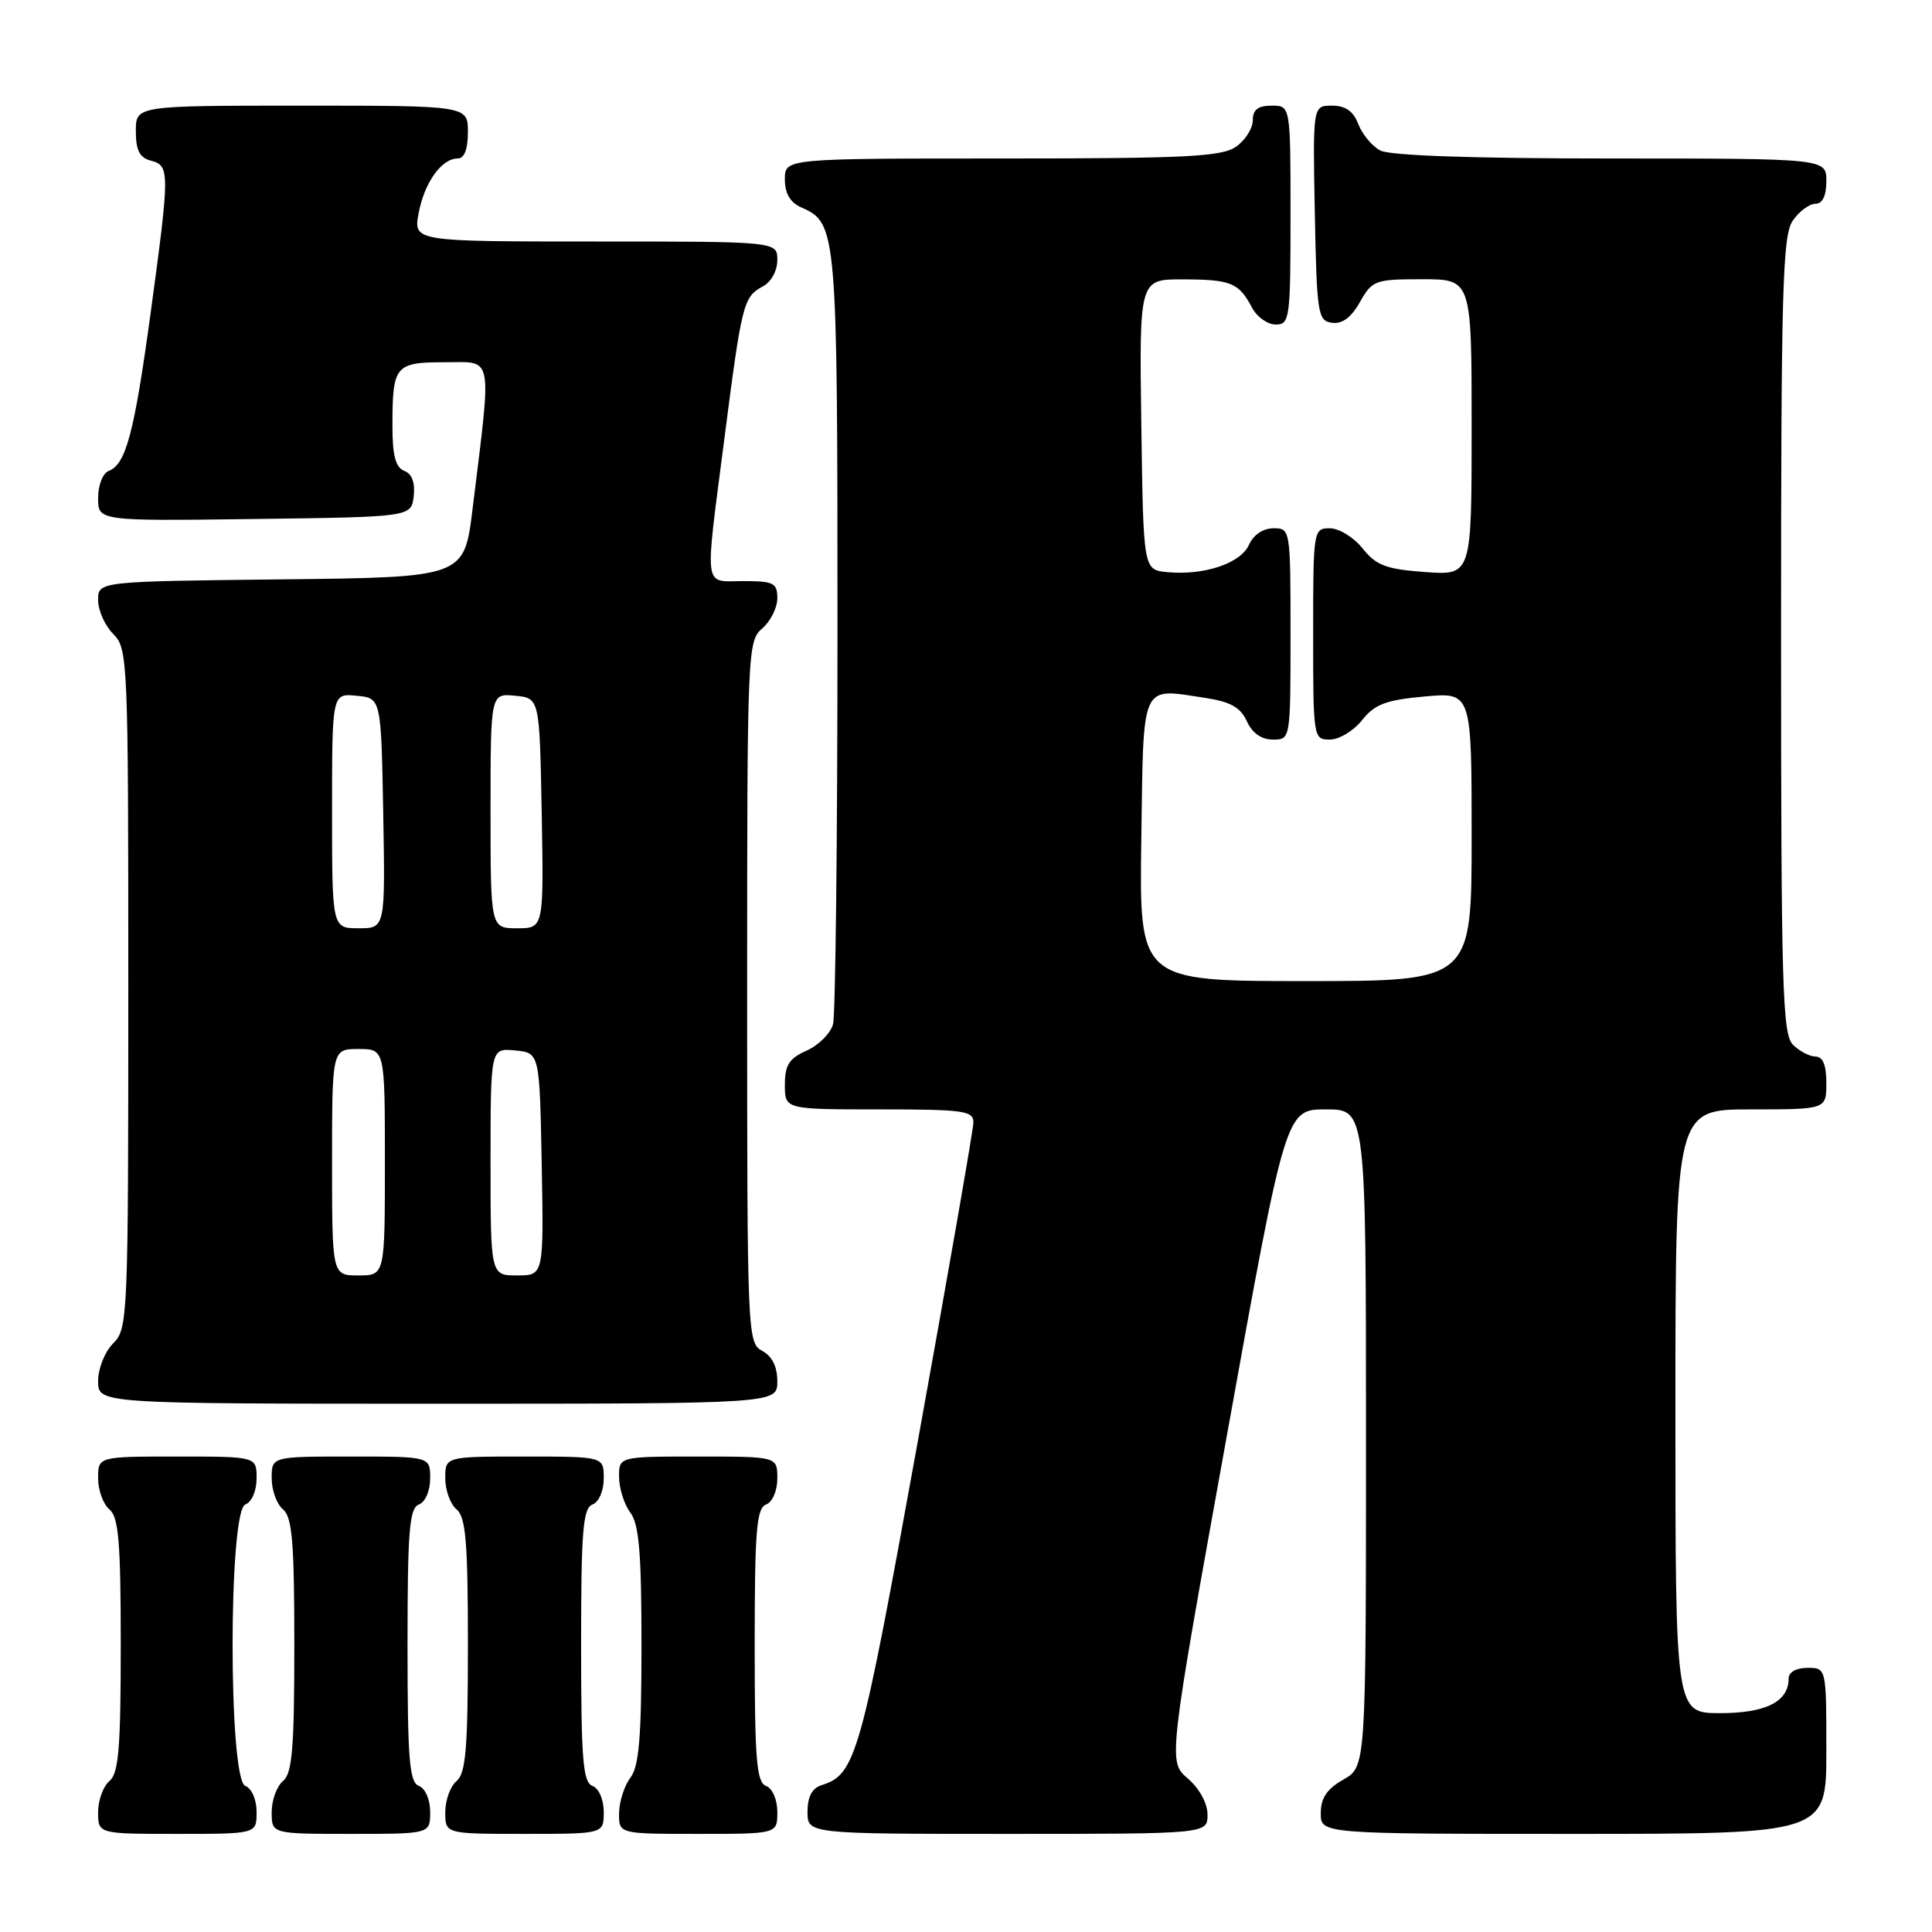 <?xml version="1.0" encoding="UTF-8" standalone="no"?>
<!DOCTYPE svg PUBLIC "-//W3C//DTD SVG 1.1//EN" "http://www.w3.org/Graphics/SVG/1.1/DTD/svg11.dtd" >
<svg xmlns="http://www.w3.org/2000/svg" xmlns:xlink="http://www.w3.org/1999/xlink" version="1.1" viewBox="0 0 256 256">
 <g >
 <path fill="currentColor"
d=" M 34.00 240.11 C 34.00 238.46 33.36 236.97 32.50 236.64 C 30.26 235.78 30.26 200.22 32.50 199.36 C 33.36 199.03 34.00 197.54 34.00 195.89 C 34.00 193.00 34.00 193.00 23.50 193.00 C 13.00 193.00 13.00 193.00 13.00 195.88 C 13.00 197.46 13.68 199.32 14.50 200.00 C 15.72 201.02 16.00 204.33 16.00 218.00 C 16.00 231.67 15.72 234.98 14.50 236.00 C 13.68 236.68 13.00 238.54 13.00 240.12 C 13.00 243.00 13.00 243.00 23.50 243.00 C 34.00 243.00 34.00 243.00 34.00 240.11 Z  M 57.00 240.11 C 57.00 238.46 56.36 236.97 55.50 236.64 C 54.24 236.16 54.00 233.13 54.00 218.00 C 54.00 202.87 54.24 199.84 55.50 199.36 C 56.36 199.03 57.00 197.54 57.00 195.89 C 57.00 193.00 57.00 193.00 46.50 193.00 C 36.00 193.00 36.00 193.00 36.00 195.88 C 36.00 197.46 36.67 199.32 37.50 200.00 C 38.72 201.02 39.00 204.33 39.00 218.00 C 39.00 231.67 38.72 234.98 37.50 236.00 C 36.67 236.68 36.00 238.54 36.00 240.12 C 36.00 243.00 36.00 243.00 46.50 243.00 C 57.00 243.00 57.00 243.00 57.00 240.11 Z  M 80.00 240.11 C 80.00 238.46 79.36 236.97 78.50 236.64 C 77.24 236.16 77.00 233.13 77.00 218.00 C 77.00 202.87 77.24 199.84 78.50 199.36 C 79.36 199.03 80.00 197.54 80.00 195.89 C 80.00 193.00 80.00 193.00 69.50 193.00 C 59.00 193.00 59.00 193.00 59.00 195.88 C 59.00 197.46 59.67 199.32 60.50 200.00 C 61.72 201.02 62.00 204.33 62.00 218.00 C 62.00 231.67 61.72 234.98 60.50 236.00 C 59.67 236.68 59.00 238.54 59.00 240.12 C 59.00 243.00 59.00 243.00 69.50 243.00 C 80.00 243.00 80.00 243.00 80.00 240.11 Z  M 103.00 240.11 C 103.00 238.46 102.36 236.97 101.50 236.64 C 100.24 236.16 100.00 233.13 100.00 218.00 C 100.00 202.87 100.24 199.84 101.50 199.36 C 102.36 199.03 103.00 197.54 103.00 195.89 C 103.00 193.00 103.00 193.00 92.50 193.00 C 82.00 193.00 82.00 193.00 82.03 195.75 C 82.05 197.26 82.72 199.37 83.53 200.44 C 84.68 201.96 85.00 205.82 85.00 218.00 C 85.00 230.18 84.68 234.04 83.53 235.56 C 82.72 236.63 82.05 238.74 82.03 240.25 C 82.00 243.00 82.00 243.00 92.50 243.00 C 103.00 243.00 103.00 243.00 103.00 240.11 Z  M 160.00 240.45 C 160.00 238.94 158.93 236.99 157.39 235.66 C 154.77 233.41 154.77 233.41 162.57 190.20 C 170.36 147.00 170.36 147.00 175.68 147.00 C 181.00 147.00 181.00 147.00 181.00 190.55 C 181.00 234.09 181.00 234.09 178.01 235.80 C 175.82 237.04 175.01 238.25 175.01 240.25 C 175.00 243.00 175.00 243.00 208.50 243.00 C 242.00 243.00 242.00 243.00 242.00 232.00 C 242.00 221.00 242.00 221.00 239.50 221.00 C 238.00 221.00 237.00 221.57 237.00 222.43 C 237.00 225.48 233.98 227.00 227.93 227.00 C 222.00 227.00 222.00 227.00 222.00 187.00 C 222.00 147.00 222.00 147.00 232.00 147.00 C 242.00 147.00 242.00 147.00 242.00 143.50 C 242.00 141.13 241.54 140.00 240.57 140.00 C 239.79 140.00 238.44 139.29 237.57 138.43 C 236.18 137.04 236.00 130.73 236.00 84.15 C 236.00 38.07 236.20 31.17 237.56 29.22 C 238.41 28.00 239.76 27.00 240.56 27.00 C 241.49 27.00 242.00 25.95 242.00 24.00 C 242.00 21.00 242.00 21.00 213.43 21.00 C 195.21 21.00 184.15 20.62 182.89 19.94 C 181.80 19.36 180.49 17.78 179.98 16.44 C 179.33 14.73 178.28 14.00 176.50 14.00 C 173.95 14.00 173.95 14.00 174.22 28.25 C 174.48 41.63 174.62 42.52 176.50 42.77 C 177.85 42.96 179.06 42.06 180.20 40.02 C 181.83 37.14 182.21 37.00 188.45 37.00 C 195.00 37.00 195.00 37.00 195.00 56.62 C 195.00 76.24 195.00 76.24 188.85 75.80 C 183.66 75.42 182.36 74.93 180.56 72.68 C 179.38 71.20 177.43 70.00 176.21 70.00 C 174.03 70.00 174.00 70.22 174.00 84.00 C 174.00 97.78 174.03 98.00 176.21 98.00 C 177.43 98.00 179.35 96.84 180.48 95.43 C 182.16 93.31 183.64 92.75 188.76 92.29 C 195.00 91.72 195.00 91.72 195.00 110.86 C 195.00 130.00 195.00 130.00 172.98 130.00 C 150.96 130.00 150.96 130.00 151.23 111.26 C 151.53 90.13 151.06 91.18 159.67 92.47 C 163.04 92.98 164.37 93.72 165.21 95.57 C 165.93 97.14 167.15 98.00 168.66 98.00 C 171.00 98.00 171.00 98.00 171.00 84.00 C 171.00 70.12 170.98 70.00 168.74 70.00 C 167.37 70.00 166.08 70.87 165.49 72.20 C 164.38 74.66 159.52 76.28 154.65 75.81 C 151.50 75.50 151.50 75.50 151.23 56.25 C 150.96 37.00 150.96 37.00 156.73 37.02 C 163.11 37.03 164.15 37.46 165.89 40.75 C 166.54 41.99 167.95 43.00 169.04 43.00 C 170.90 43.00 171.00 42.25 171.00 28.50 C 171.00 14.00 171.00 14.00 168.50 14.00 C 166.69 14.00 166.00 14.54 166.00 15.94 C 166.00 17.01 165.00 18.59 163.78 19.44 C 161.89 20.76 157.20 21.00 132.78 21.00 C 104.00 21.00 104.00 21.00 104.00 23.76 C 104.00 25.66 104.70 26.84 106.23 27.51 C 110.90 29.58 110.97 30.44 110.97 83.50 C 110.97 111.00 110.71 134.50 110.38 135.71 C 110.05 136.93 108.48 138.50 106.89 139.21 C 104.56 140.24 104.00 141.12 104.00 143.74 C 104.00 147.00 104.00 147.00 116.50 147.00 C 127.75 147.00 129.00 147.18 128.98 148.75 C 128.96 149.71 125.62 168.88 121.55 191.34 C 114.01 232.93 113.40 235.10 108.87 236.54 C 107.60 236.94 107.00 238.08 107.00 240.07 C 107.00 243.00 107.00 243.00 133.50 243.00 C 160.00 243.00 160.00 243.00 160.00 240.45 Z  M 103.00 183.04 C 103.00 181.09 102.31 179.70 101.00 179.00 C 99.04 177.95 99.00 176.91 99.00 131.46 C 99.00 86.22 99.05 84.93 101.00 83.27 C 102.10 82.33 103.00 80.53 103.00 79.28 C 103.00 77.24 102.52 77.00 98.50 77.00 C 93.14 77.00 93.35 78.58 95.99 58.08 C 98.30 40.15 98.50 39.34 101.07 37.96 C 102.18 37.37 103.00 35.88 103.00 34.46 C 103.00 32.00 103.00 32.00 78.89 32.00 C 54.78 32.00 54.78 32.00 55.47 28.25 C 56.23 24.19 58.51 21.00 60.65 21.00 C 61.53 21.00 62.00 19.77 62.00 17.50 C 62.00 14.00 62.00 14.00 40.00 14.00 C 18.00 14.00 18.00 14.00 18.00 17.38 C 18.00 19.93 18.50 20.90 20.00 21.29 C 22.51 21.95 22.51 22.72 19.96 41.47 C 17.79 57.37 16.69 61.52 14.41 62.40 C 13.62 62.70 13.00 64.29 13.00 65.99 C 13.00 69.04 13.00 69.04 33.75 68.77 C 54.50 68.50 54.50 68.50 54.82 65.74 C 55.02 63.95 54.59 62.78 53.57 62.39 C 52.42 61.95 52.00 60.37 52.00 56.47 C 52.00 48.41 52.34 48.00 58.96 48.00 C 65.45 48.00 65.18 46.56 62.61 67.50 C 61.50 76.50 61.50 76.50 37.25 76.77 C 13.00 77.04 13.00 77.04 13.00 79.52 C 13.00 80.88 13.90 82.90 15.00 84.00 C 16.94 85.94 17.00 87.33 17.00 131.00 C 17.00 174.67 16.94 176.06 15.00 178.00 C 13.89 179.11 13.00 181.33 13.00 183.00 C 13.00 186.00 13.00 186.00 58.00 186.00 C 103.00 186.00 103.00 186.00 103.00 183.04 Z  M 44.00 154.00 C 44.00 139.00 44.00 139.00 47.50 139.00 C 51.00 139.00 51.00 139.00 51.00 154.00 C 51.00 169.00 51.00 169.00 47.50 169.00 C 44.00 169.00 44.00 169.00 44.00 154.00 Z  M 65.00 153.94 C 65.00 138.87 65.00 138.87 68.25 139.19 C 71.50 139.50 71.50 139.50 71.78 154.25 C 72.05 169.00 72.05 169.00 68.53 169.00 C 65.00 169.00 65.00 169.00 65.00 153.94 Z  M 44.00 107.44 C 44.00 91.87 44.00 91.87 47.25 92.19 C 50.50 92.50 50.50 92.50 50.78 107.75 C 51.05 123.00 51.05 123.00 47.53 123.00 C 44.00 123.00 44.00 123.00 44.00 107.44 Z  M 65.00 107.44 C 65.00 91.87 65.00 91.87 68.25 92.19 C 71.50 92.50 71.50 92.50 71.78 107.75 C 72.05 123.00 72.05 123.00 68.53 123.00 C 65.00 123.00 65.00 123.00 65.00 107.44 Z "/>
</g>
</svg>